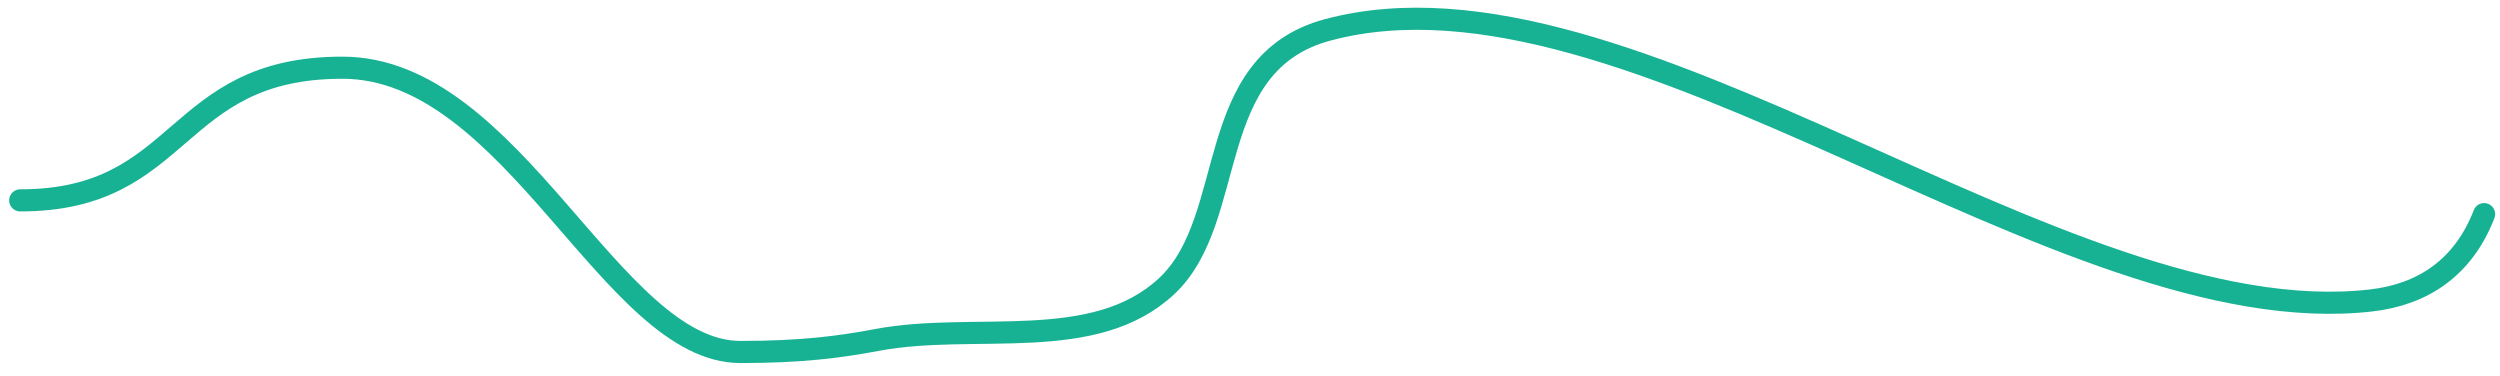<svg width="113" height="17" viewBox="0 0 113 17" fill="none" xmlns="http://www.w3.org/2000/svg">
<path d="M0.914 9.057C8.386 9.057 7.752 3.06 15.477 3.06C23.203 3.06 27.642 15.91 33.467 15.91C36.243 15.91 37.968 15.681 39.644 15.365C44.064 14.531 49.465 16.003 52.746 12.923C56.001 9.866 54.322 2.866 60.024 1.347C73.664 -2.288 93.15 15.182 107.173 13.581C109.524 13.312 111.349 12.09 112.281 9.679" stroke="#17B294" stroke-linecap="round" stroke-linejoin="round"/>
</svg>
